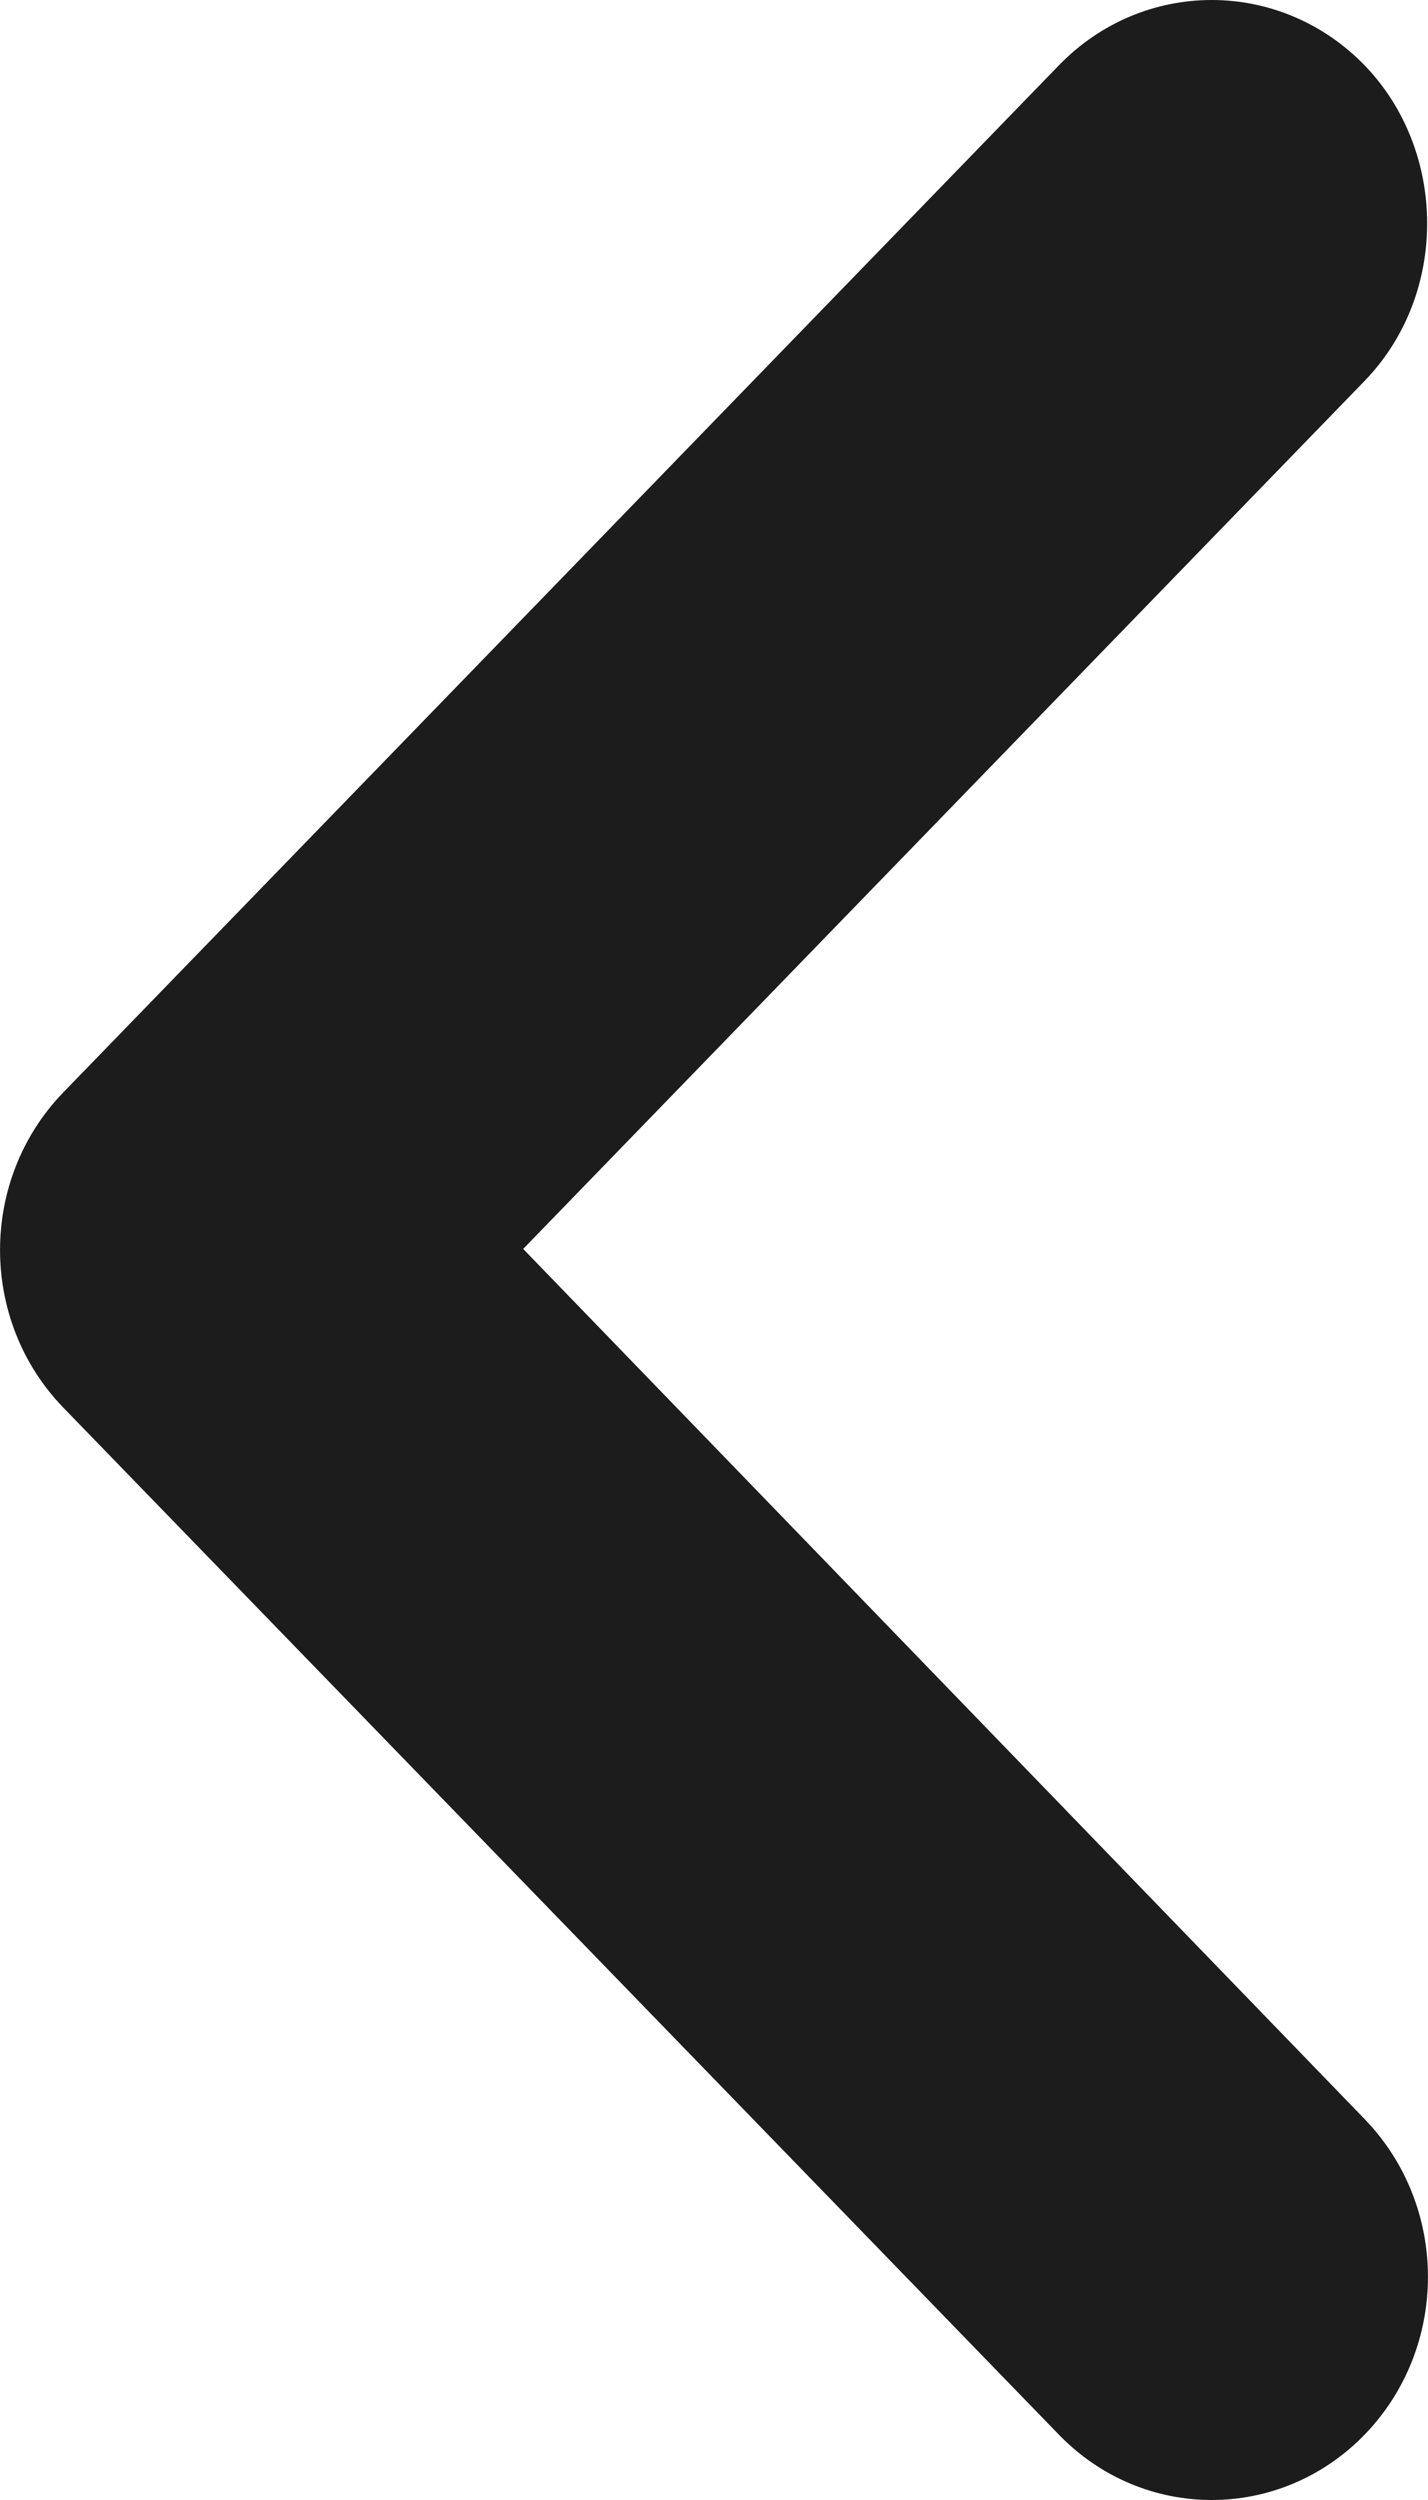 <svg width="8" height="14" viewBox="0 0 8 14" fill="none" xmlns="http://www.w3.org/2000/svg">
<path fill-rule="evenodd" clip-rule="evenodd" d="M7.645 0.366C7.171 -0.122 6.405 -0.122 5.932 0.366L0.355 6.117C-0.118 6.605 -0.118 7.395 0.355 7.883L5.932 13.634C6.405 14.122 7.171 14.122 7.645 13.634C8.118 13.145 8.118 12.356 7.645 11.867L2.931 6.994L7.645 2.133C8.118 1.644 8.106 0.843 7.645 0.366Z" fill="#1C1C1C"/>
</svg>
